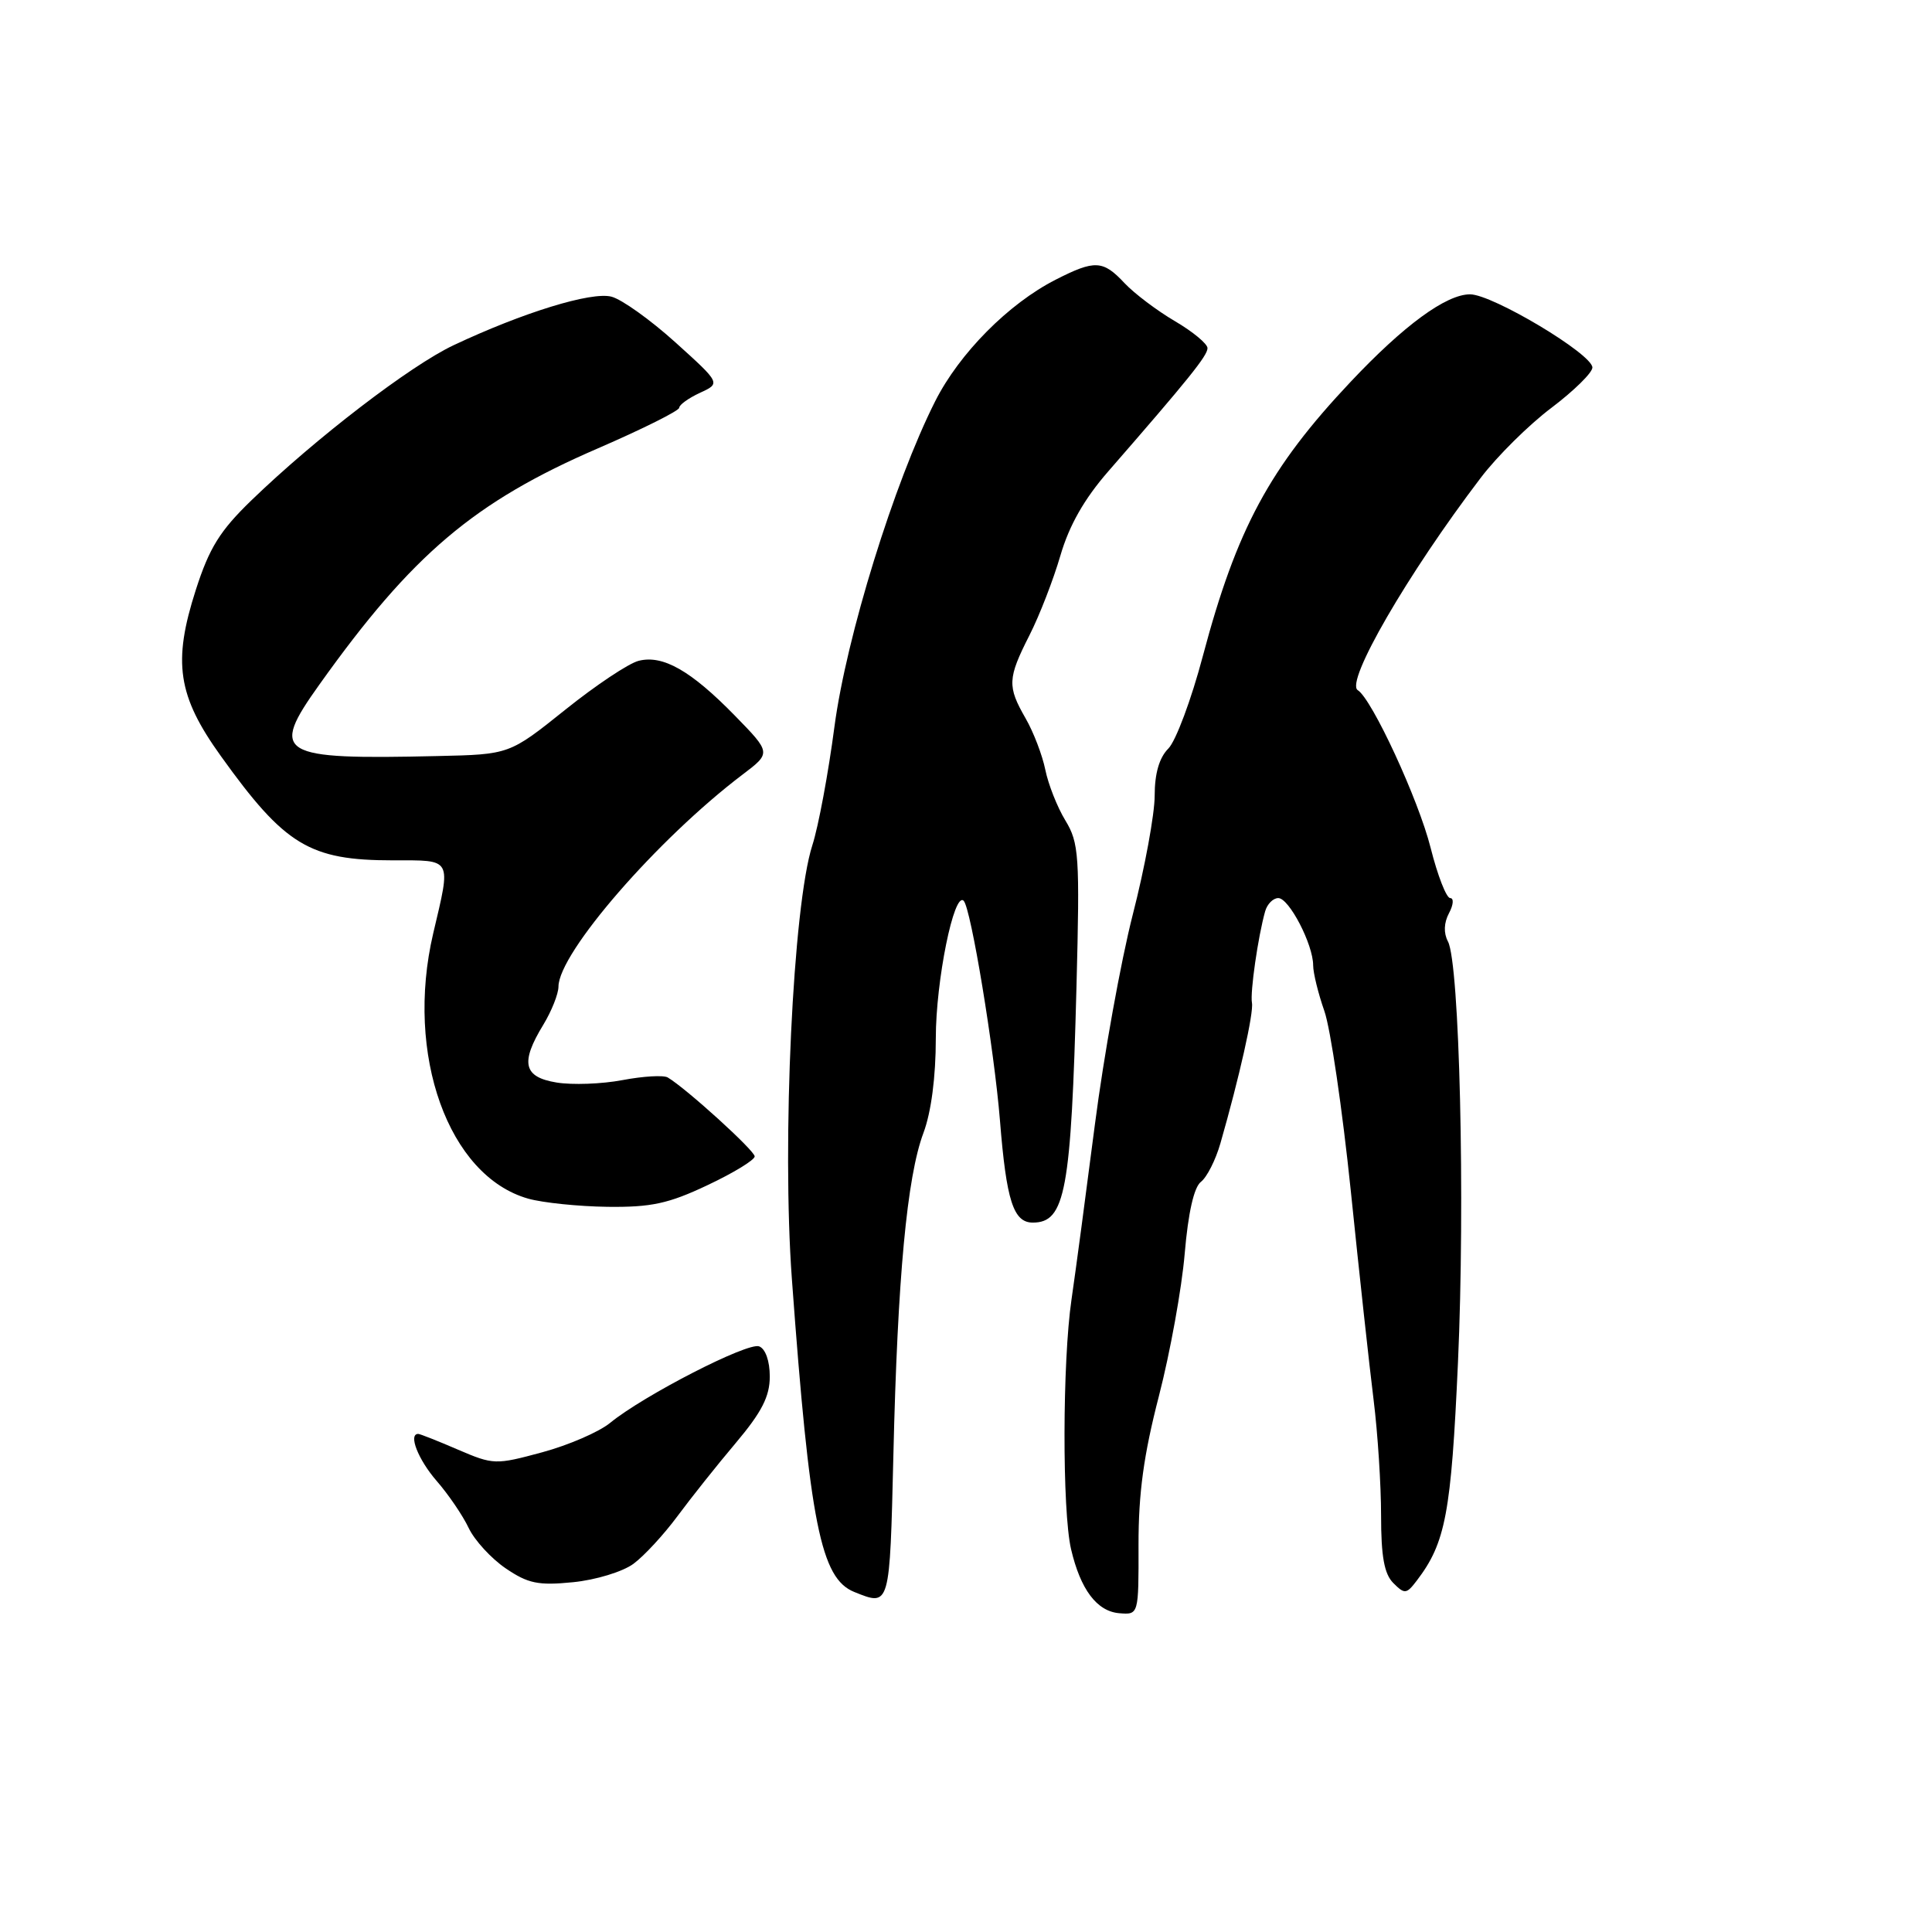 <?xml version="1.0" encoding="UTF-8" standalone="no"?>
<!DOCTYPE svg PUBLIC "-//W3C//DTD SVG 1.1//EN" "http://www.w3.org/Graphics/SVG/1.1/DTD/svg11.dtd" >
<svg xmlns="http://www.w3.org/2000/svg" xmlns:xlink="http://www.w3.org/1999/xlink" version="1.1" viewBox="0 0 256 256">
 <g >
 <path fill="currentColor"
d=" M 150.86 204.72 C 150.85 197.86 151.55 192.76 153.56 184.99 C 155.05 179.22 156.59 170.72 156.98 166.10 C 157.44 160.69 158.21 157.30 159.13 156.60 C 159.92 155.99 161.08 153.70 161.71 151.50 C 164.22 142.75 166.14 134.20 165.89 132.88 C 165.63 131.50 166.70 124.07 167.64 120.75 C 167.91 119.79 168.70 119.00 169.38 119.00 C 170.81 119.00 174.00 125.15 174.00 127.91 C 174.00 128.92 174.67 131.64 175.48 133.95 C 176.30 136.26 177.87 147.00 178.99 157.82 C 180.10 168.65 181.46 181.10 182.01 185.50 C 182.56 189.90 183.00 196.79 183.00 200.82 C 183.00 206.24 183.42 208.56 184.62 209.76 C 186.12 211.26 186.36 211.24 187.73 209.44 C 191.55 204.44 192.29 200.52 193.19 180.50 C 194.15 159.16 193.40 127.64 191.86 124.75 C 191.27 123.63 191.32 122.28 192.00 121.00 C 192.59 119.90 192.66 119.00 192.16 119.00 C 191.65 119.00 190.49 116.01 189.57 112.36 C 187.98 106.00 181.79 92.61 179.91 91.45 C 178.21 90.39 186.51 76.05 196.20 63.32 C 198.36 60.47 202.58 56.29 205.57 54.04 C 208.56 51.78 211.00 49.38 211.00 48.70 C 211.00 46.92 197.76 39.00 194.79 39.00 C 191.62 39.00 186.01 43.11 178.95 50.61 C 168.21 62.00 163.86 70.08 159.38 86.94 C 157.86 92.69 155.80 98.20 154.81 99.19 C 153.61 100.39 153.00 102.49 153.00 105.43 C 153.00 107.87 151.70 114.96 150.10 121.18 C 148.51 127.41 146.25 139.93 145.08 149.00 C 143.91 158.07 142.52 168.51 141.98 172.19 C 140.77 180.45 140.74 200.17 141.92 205.27 C 143.17 210.62 145.34 213.51 148.31 213.76 C 150.88 213.97 150.88 213.97 150.86 204.72 Z  M 118.38 192.75 C 118.93 169.30 120.18 155.93 122.36 150.12 C 123.39 147.37 124.00 142.71 124.00 137.56 C 124.00 129.96 126.41 118.08 127.69 119.36 C 128.65 120.31 131.74 139.06 132.50 148.47 C 133.35 159.10 134.28 162.00 136.85 162.00 C 141.16 162.00 141.93 157.83 142.64 130.72 C 143.09 113.36 142.97 111.69 141.17 108.72 C 140.09 106.95 138.90 103.92 138.51 102.00 C 138.12 100.08 136.95 97.01 135.90 95.19 C 133.46 90.94 133.50 89.91 136.41 84.17 C 137.74 81.56 139.58 76.80 140.51 73.61 C 141.67 69.63 143.66 66.12 146.85 62.46 C 157.51 50.22 160.00 47.13 160.00 46.13 C 160.00 45.56 158.06 43.95 155.69 42.56 C 153.32 41.17 150.31 38.90 149.01 37.52 C 146.15 34.46 145.07 34.41 139.86 37.07 C 133.63 40.25 127.12 46.82 123.92 53.16 C 118.48 63.94 112.15 84.37 110.57 96.28 C 109.76 102.45 108.44 109.53 107.64 112.00 C 105.07 119.99 103.59 151.33 104.93 169.50 C 107.30 201.90 108.75 209.17 113.21 210.95 C 117.95 212.85 117.89 213.04 118.38 192.75 Z  M 83.94 207.21 C 85.35 206.17 87.97 203.33 89.76 200.91 C 91.56 198.48 95.04 194.10 97.51 191.18 C 100.94 187.11 102.00 185.03 102.00 182.40 C 102.00 180.34 101.43 178.72 100.59 178.40 C 99.08 177.82 85.27 184.91 80.83 188.55 C 79.36 189.75 75.31 191.50 71.83 192.44 C 65.66 194.11 65.38 194.10 60.67 192.08 C 58.01 190.93 55.65 190.00 55.42 190.00 C 54.07 190.00 55.40 193.39 57.85 196.22 C 59.42 198.02 61.33 200.83 62.10 202.46 C 62.87 204.09 65.08 206.50 67.00 207.81 C 69.97 209.83 71.32 210.11 75.94 209.65 C 78.95 209.35 82.52 208.26 83.94 207.21 Z  M 93.75 157.04 C 97.19 155.42 100.00 153.70 100.00 153.23 C 100.00 152.46 90.94 144.23 88.48 142.77 C 87.92 142.44 85.22 142.60 82.48 143.12 C 79.74 143.64 75.81 143.78 73.75 143.44 C 69.35 142.72 68.91 140.83 72.00 135.77 C 73.09 133.97 73.99 131.71 74.00 130.74 C 74.01 126.28 87.13 111.17 98.40 102.63 C 102.19 99.76 102.19 99.76 97.35 94.80 C 91.54 88.86 87.84 86.75 84.63 87.56 C 83.32 87.88 78.93 90.81 74.88 94.06 C 67.50 99.97 67.50 99.97 58.00 100.18 C 36.81 100.67 35.69 99.99 42.32 90.71 C 54.63 73.44 62.83 66.50 79.25 59.40 C 85.16 56.84 90.00 54.42 90.00 54.03 C 90.00 53.64 91.24 52.75 92.75 52.05 C 95.50 50.79 95.50 50.79 89.50 45.37 C 86.20 42.39 82.38 39.66 81.02 39.31 C 78.36 38.62 69.32 41.40 60.11 45.74 C 54.38 48.44 41.87 58.03 33.33 66.28 C 29.15 70.32 27.74 72.58 25.95 78.15 C 22.86 87.76 23.53 92.20 29.27 100.19 C 37.76 112.03 41.02 114.00 52.07 114.00 C 60.02 114.00 59.78 113.57 57.40 123.69 C 53.64 139.73 59.41 155.84 70.00 158.83 C 71.92 159.37 76.65 159.86 80.50 159.91 C 86.29 159.98 88.58 159.49 93.75 157.04 Z "/>
</g>
</svg>